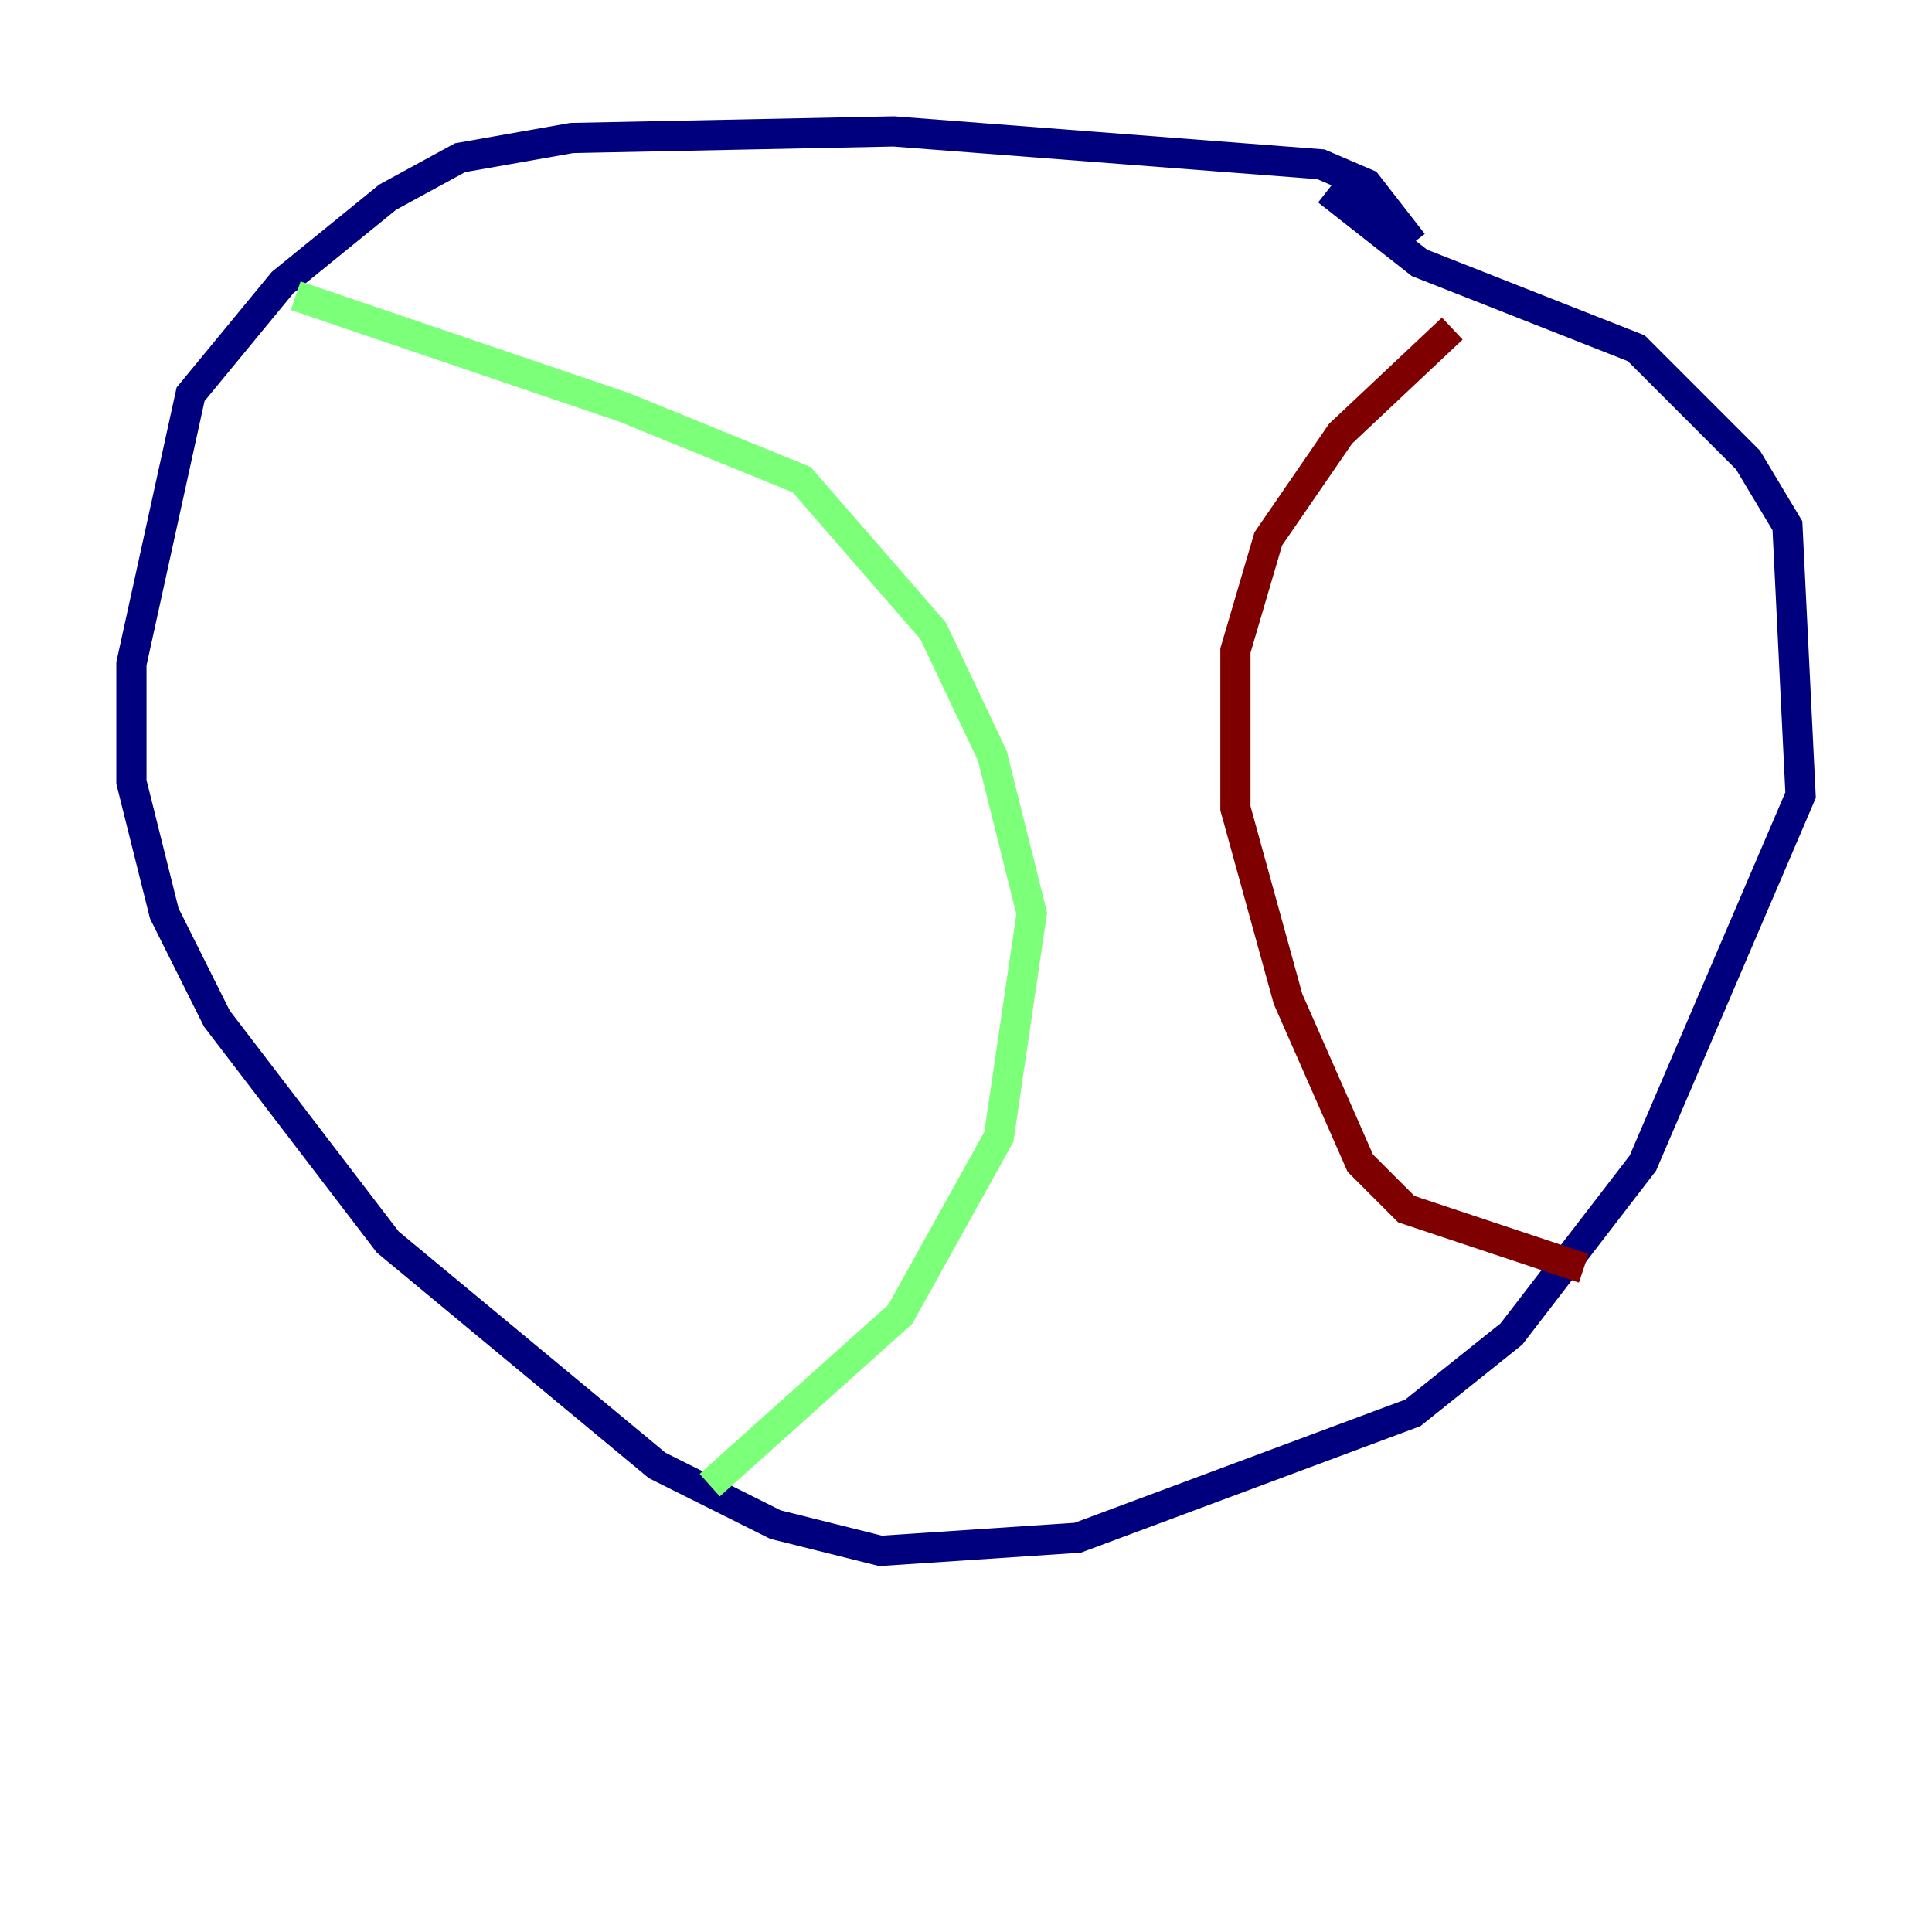 <?xml version="1.0" encoding="utf-8" ?>
<svg baseProfile="tiny" height="128" version="1.2" viewBox="0,0,128,128" width="128" xmlns="http://www.w3.org/2000/svg" xmlns:ev="http://www.w3.org/2001/xml-events" xmlns:xlink="http://www.w3.org/1999/xlink"><defs /><polyline fill="none" points="93.605,16.109 90.558,12.191 87.51,10.884 59.211,8.707 37.878,9.143 30.476,10.449 25.687,13.061 18.721,18.721 12.626,26.122 8.707,43.973 8.707,51.809 10.884,60.517 14.367,67.483 25.687,82.286 43.537,97.088 51.374,101.007 58.34,102.748 71.401,101.878 93.605,93.605 100.136,88.381 108.844,77.061 119.293,52.68 118.422,34.83 115.809,30.476 108.408,23.075 94.041,17.415 87.946,12.626" stroke="#00007f" stroke-width="2" /><polyline fill="none" points="19.592,19.592 41.361,26.993 53.116,31.782 61.823,41.796 65.742,50.068 68.354,60.517 66.177,75.32 59.646,87.075 47.02,98.395" stroke="#7cff79" stroke-width="2" /><polyline fill="none" points="96.218,21.769 88.816,28.735 84.027,35.701 81.85,43.102 81.85,53.551 85.333,66.177 90.122,77.061 93.17,80.109 104.925,84.027" stroke="#7f0000" stroke-width="2" /></svg>